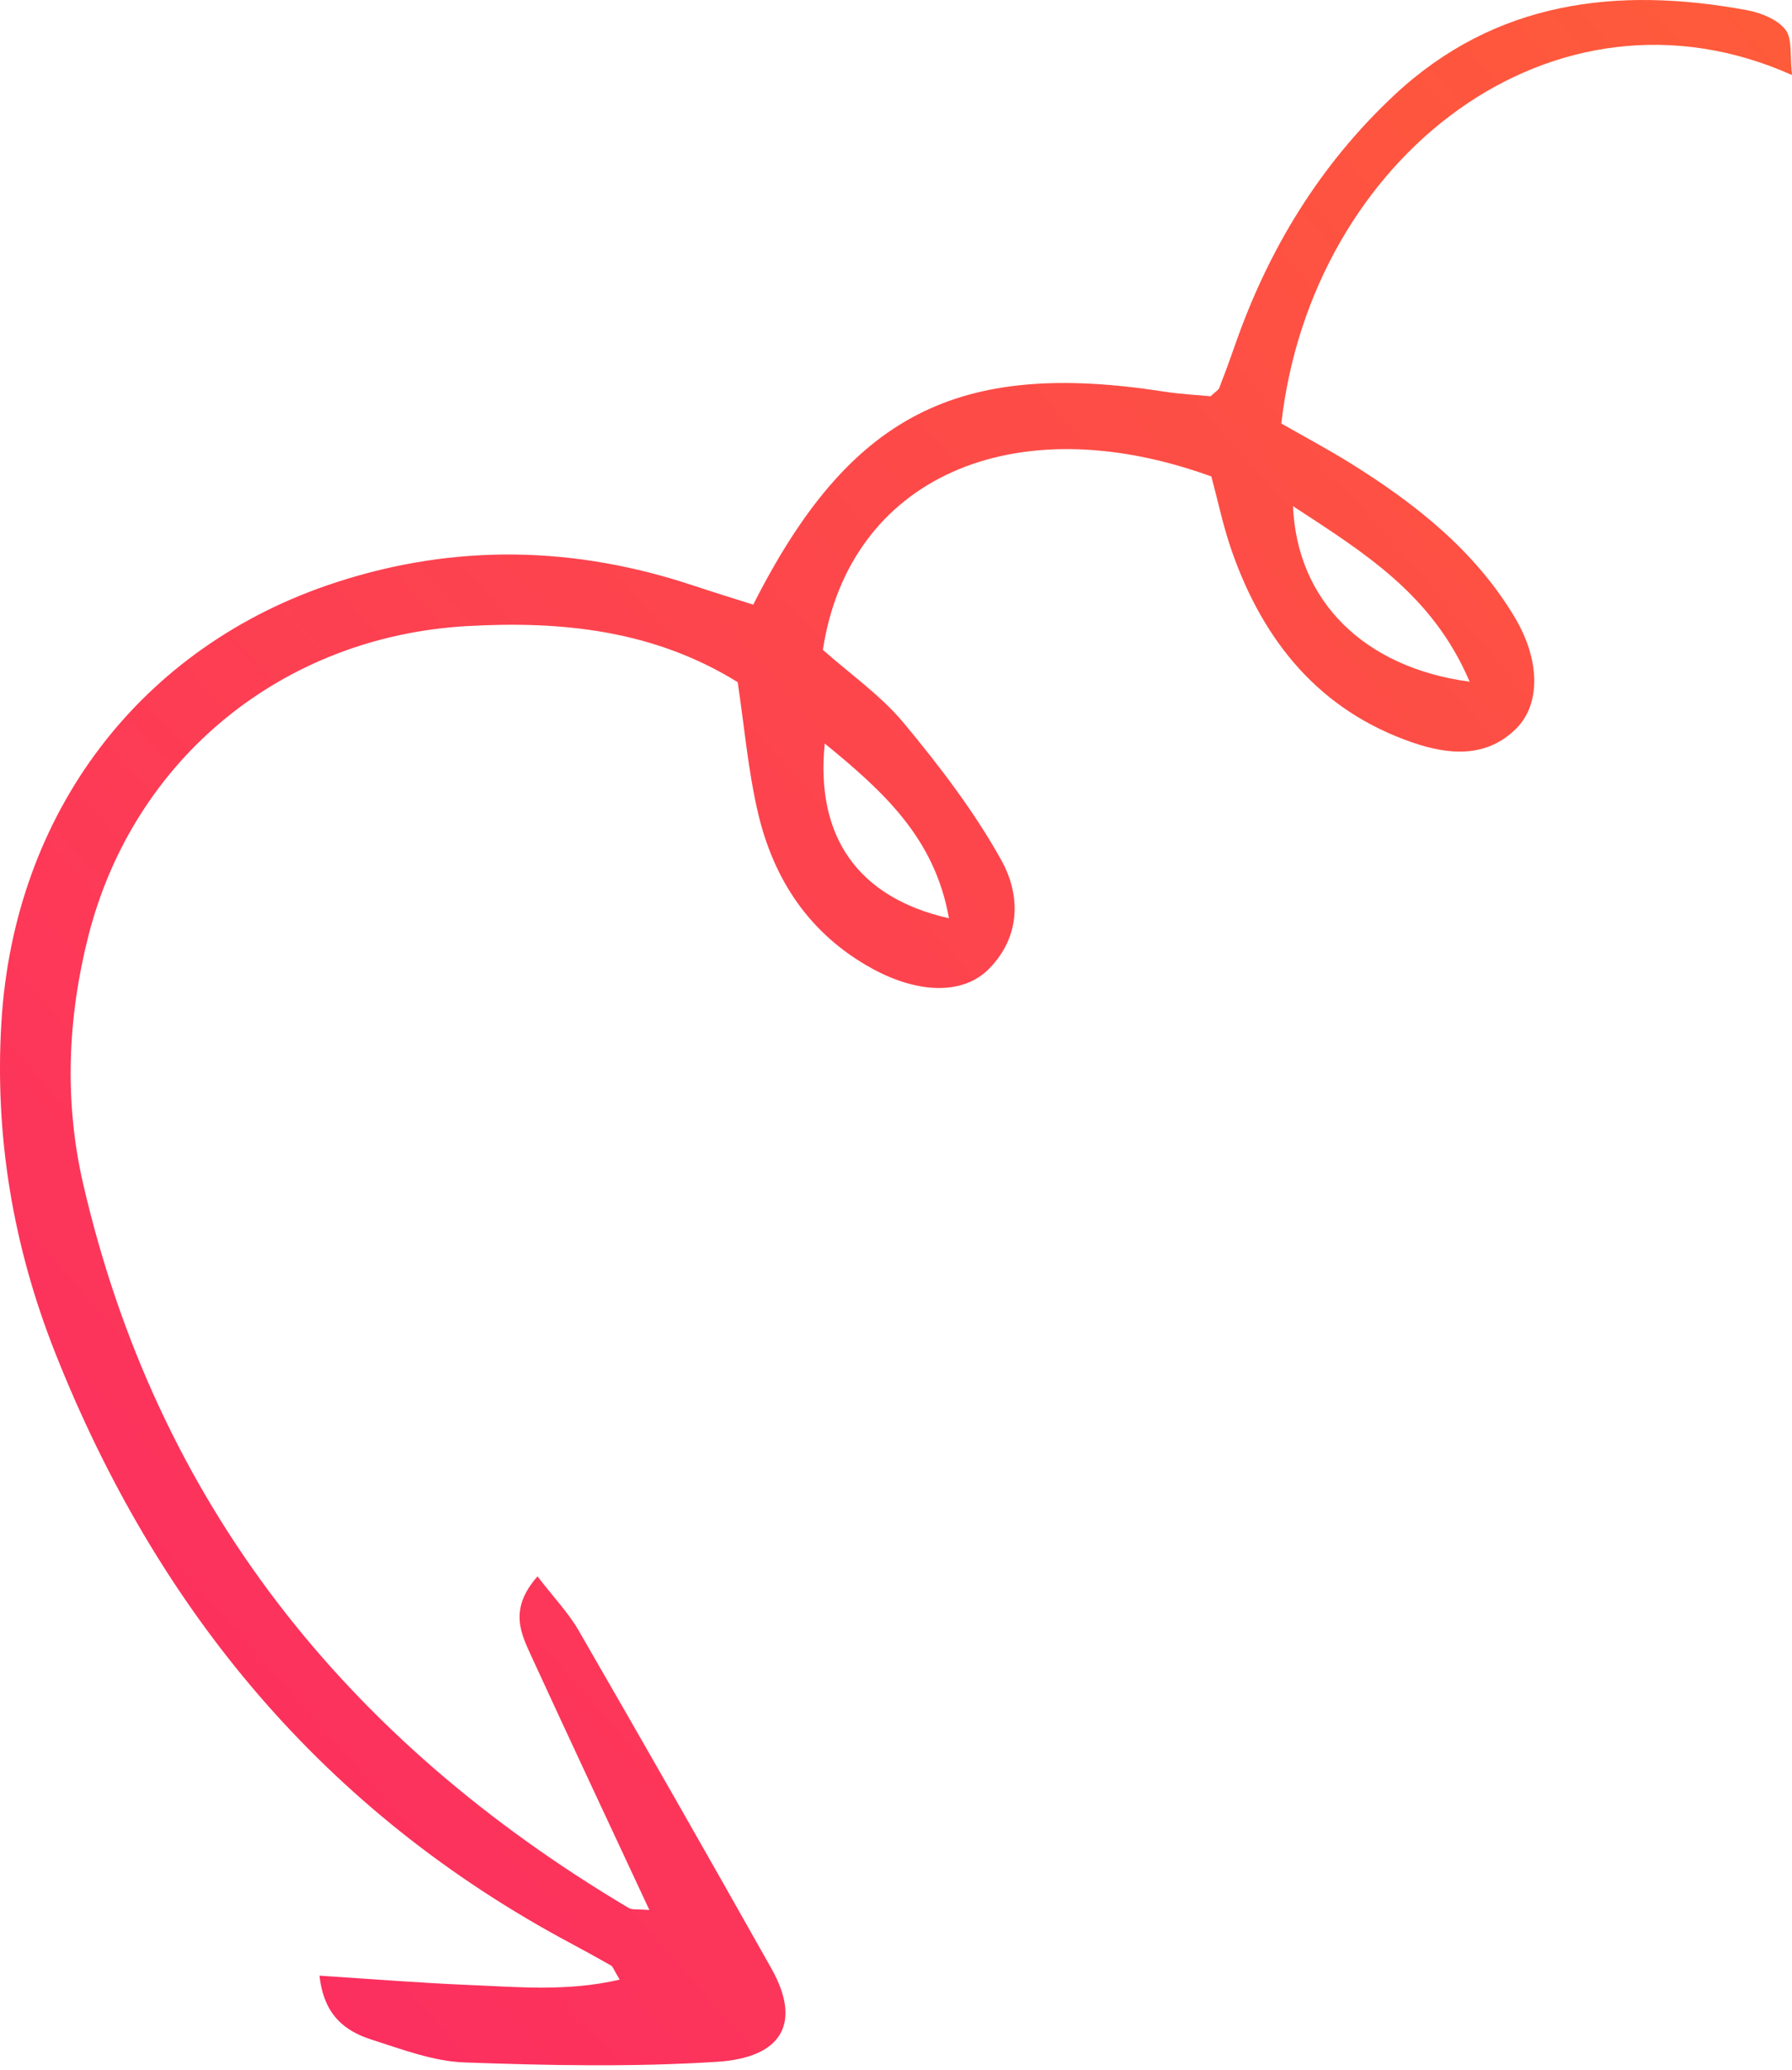 <svg width="84" height="97" viewBox="0 0 84 97" fill="none" xmlns="http://www.w3.org/2000/svg">
<path d="M30.469 89.508C29.898 89.458 29.645 89.508 29.479 89.415C16.232 81.554 7.34 70.447 3.887 55.43C3.013 51.613 3.165 47.69 4.147 43.844C6.264 35.548 13.234 29.841 21.866 29.341C26.337 29.084 30.649 29.534 34.579 31.967C34.889 34.028 35.063 36.076 35.525 38.066C36.255 41.198 37.93 43.759 40.849 45.371C43.044 46.584 45.154 46.62 46.353 45.407C47.862 43.88 47.841 41.925 46.931 40.299C45.666 38.023 44.048 35.912 42.373 33.893C41.289 32.587 39.837 31.574 38.573 30.454C39.794 22.414 47.501 18.962 56.783 22.329C57.086 23.456 57.339 24.683 57.751 25.853C59.232 30.062 61.854 33.301 66.224 34.799C67.863 35.362 69.684 35.562 71.107 34.107C72.204 32.98 72.197 30.954 71.027 28.97C69.163 25.824 66.361 23.613 63.291 21.701C62.222 21.038 61.11 20.445 60.062 19.846C61.478 7.362 72.833 -1.47 84 3.517C83.892 2.604 84.029 1.819 83.689 1.384C83.314 0.906 82.541 0.599 81.898 0.478C75.794 -0.649 70.088 0.043 65.364 4.451C61.846 7.74 59.419 11.742 57.859 16.265C57.635 16.907 57.397 17.549 57.151 18.184C57.115 18.277 56.992 18.341 56.747 18.569C56.118 18.512 55.324 18.469 54.544 18.348C44.879 16.85 39.816 19.425 35.308 28.335C34.406 28.05 33.459 27.758 32.513 27.444C26.951 25.589 21.368 25.468 15.784 27.28C6.596 30.255 0.666 38.066 0.066 47.897C-0.259 53.247 0.615 58.405 2.58 63.377C7.355 75.426 15.177 84.907 26.828 91.106C27.442 91.434 28.049 91.77 28.649 92.112C28.728 92.162 28.764 92.29 29.046 92.768C26.604 93.339 24.279 93.111 21.967 93.018C19.699 92.925 17.431 92.74 14.975 92.583C15.184 94.445 16.174 95.18 17.416 95.579C18.847 96.036 20.313 96.599 21.779 96.649C25.716 96.792 29.667 96.87 33.589 96.621C36.71 96.428 37.569 94.766 36.168 92.262C33.185 86.961 30.165 81.675 27.125 76.41C26.648 75.583 25.969 74.877 25.196 73.871C23.823 75.426 24.43 76.567 24.929 77.659C26.698 81.511 28.504 85.349 30.447 89.522L30.469 89.508ZM68.889 31.945C63.919 31.282 60.792 28.143 60.611 23.72C63.956 25.91 67.148 27.858 68.889 31.945ZM44.482 43.031C40.213 42.068 38.219 39.2 38.66 34.842C41.405 37.089 43.817 39.264 44.482 43.031Z" fill="url(#paint0_linear_176_13748)"/>
<defs>
<linearGradient id="paint0_linear_176_13748" x1="82.195" y1="-2.40585e-06" x2="-11.853" y2="83.419" gradientUnits="userSpaceOnUse">
<stop stop-color="#FE5B3A"/>
<stop offset="1" stop-color="#FC2A64"/>
</linearGradient>
</defs>
</svg>
